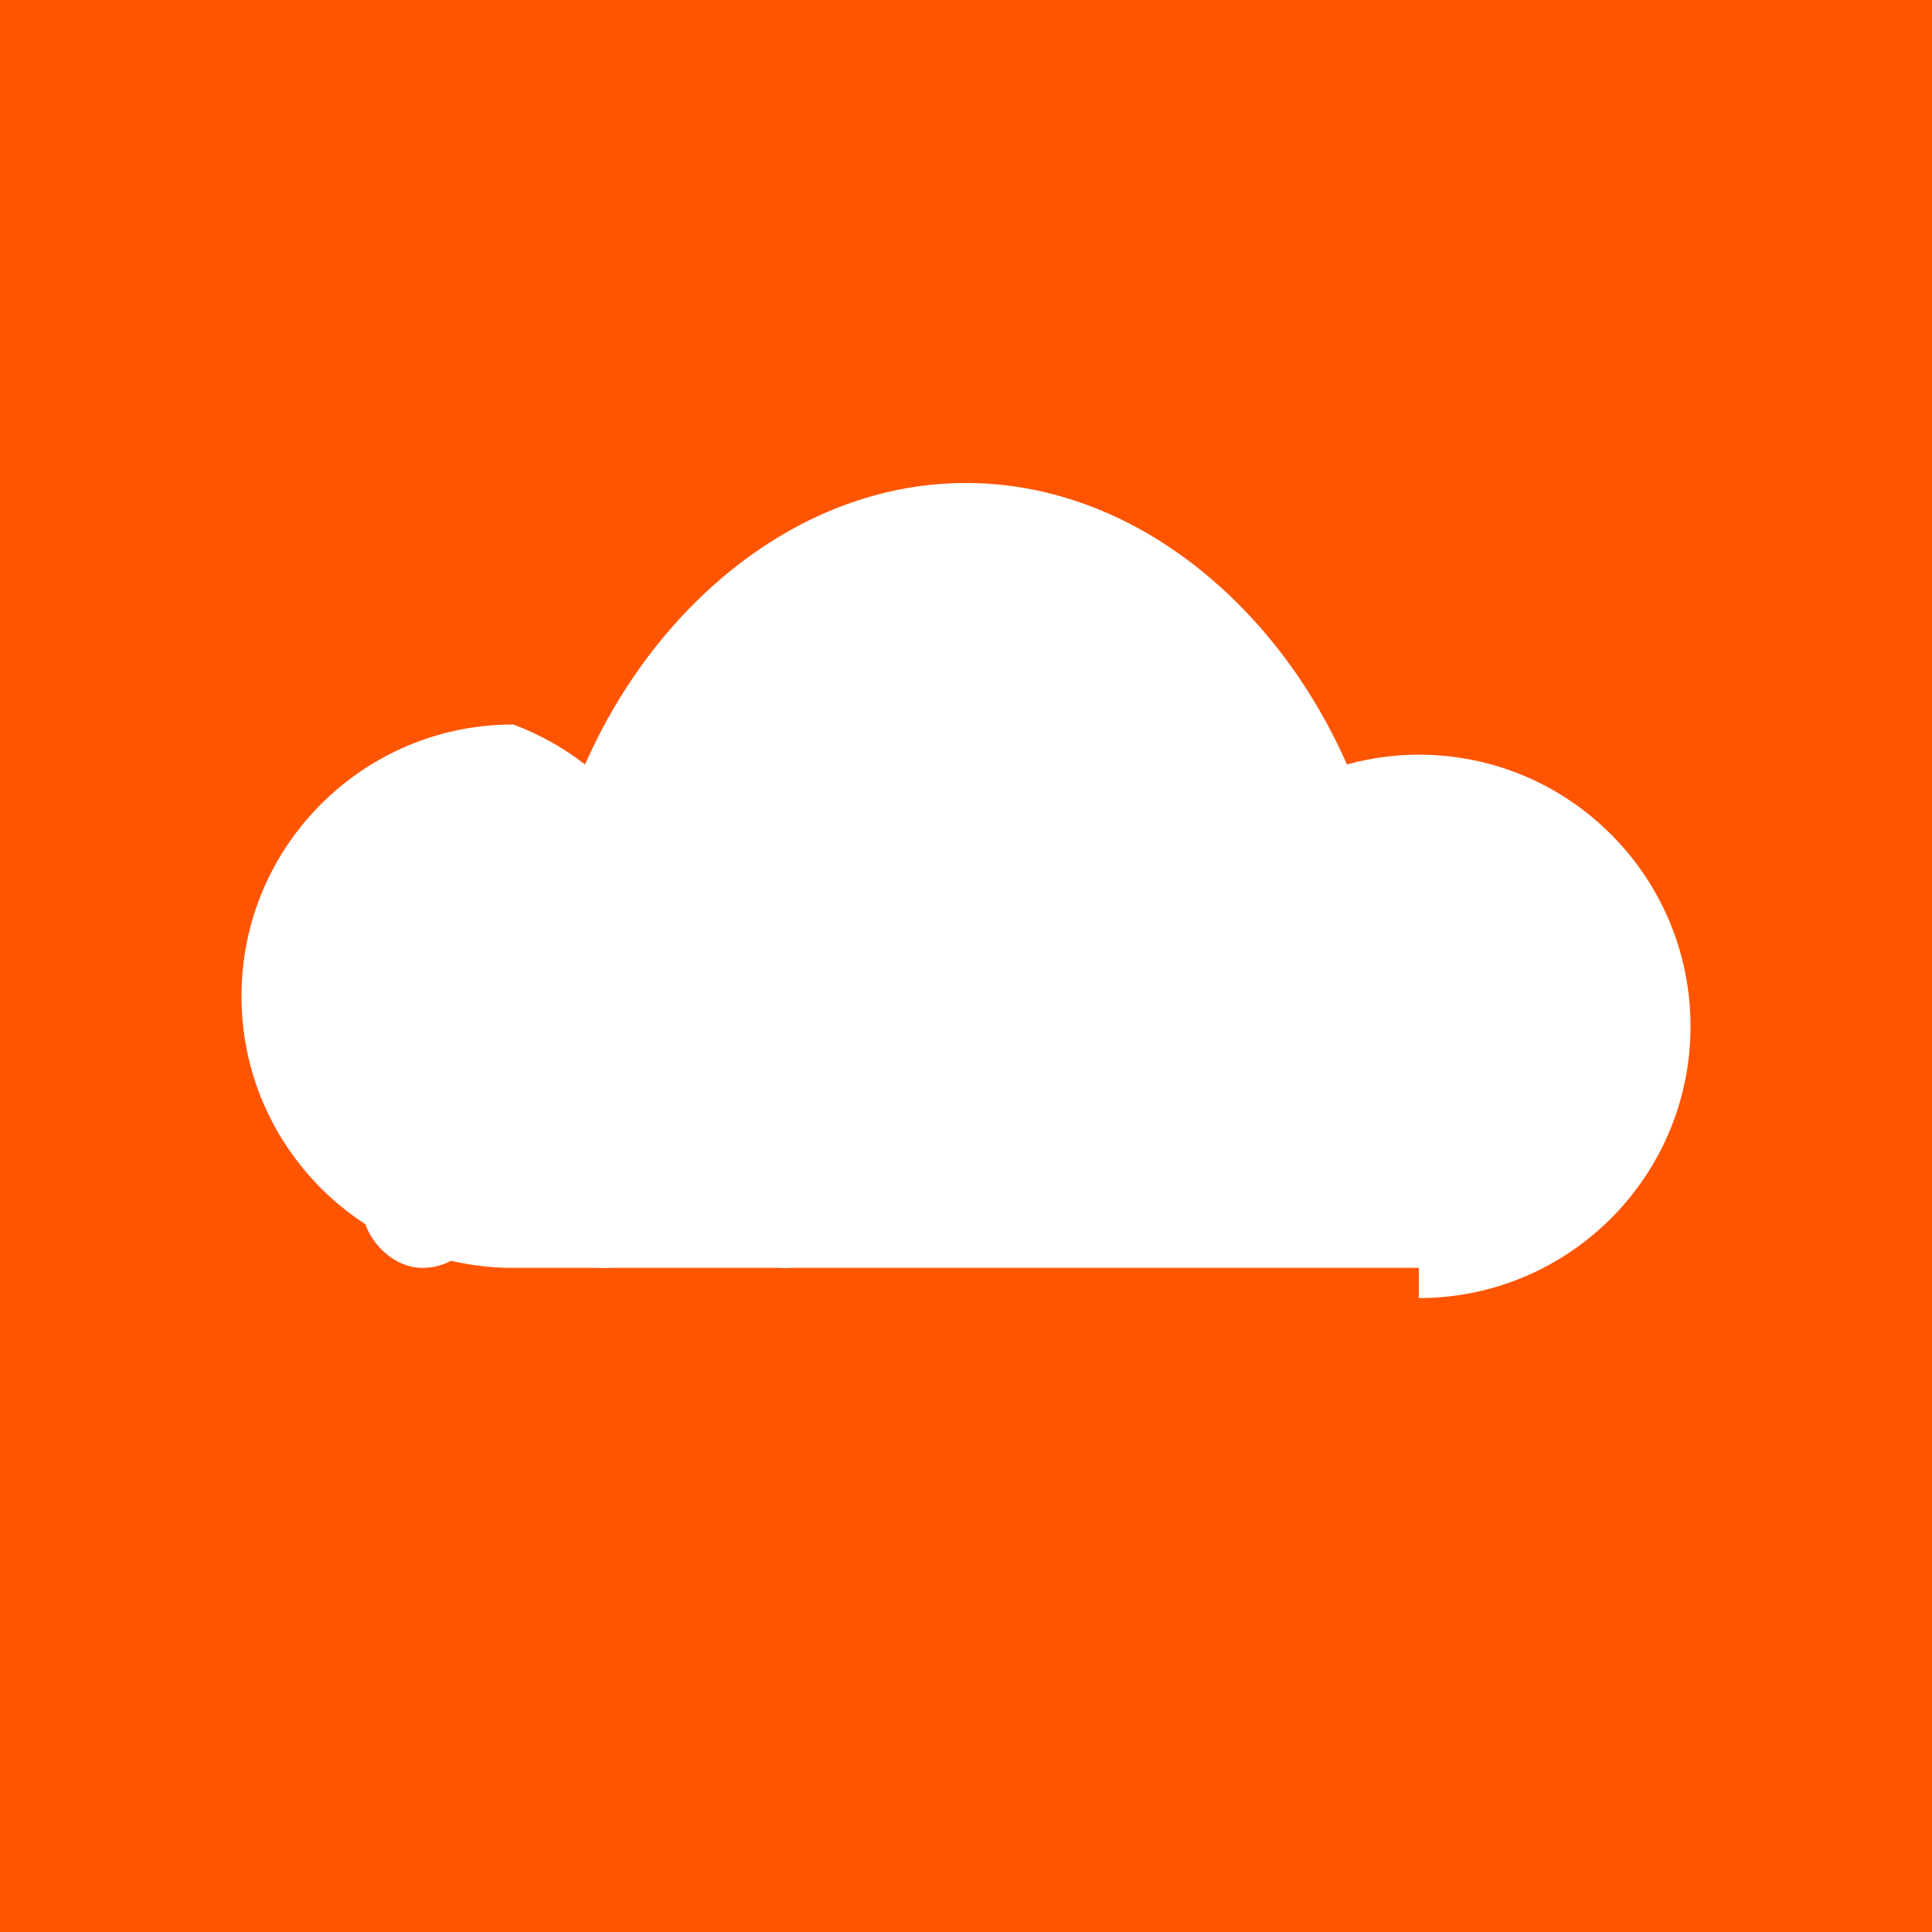 <svg xmlns="http://www.w3.org/2000/svg" viewBox="0 0 32 32">
  <rect width="32" height="32" fill="#FF5500"/>
  <g>
    <path fill="#fff" d="M23.5 21.5c2.485 0 4.5-2.015 4.5-4.5 0-2.485-2.015-4.5-4.5-4.5-.41 0-.81.057-1.19.163C21.13 9.98 18.73 8 16 8c-2.73 0-5.13 1.98-6.31 4.663A4.49 4.49 0 0 0 8.5 12C6.015 12 4 14.015 4 16.5c0 2.485 2.015 4.5 4.5 4.5h15z"/>
    <rect x="6" y="17" width="2" height="4" rx="1" fill="#fff"/>
    <rect x="9" y="16" width="2" height="5" rx="1" fill="#fff"/>
    <rect x="12" y="15" width="2" height="6" rx="1" fill="#fff"/>
  </g>
</svg> 